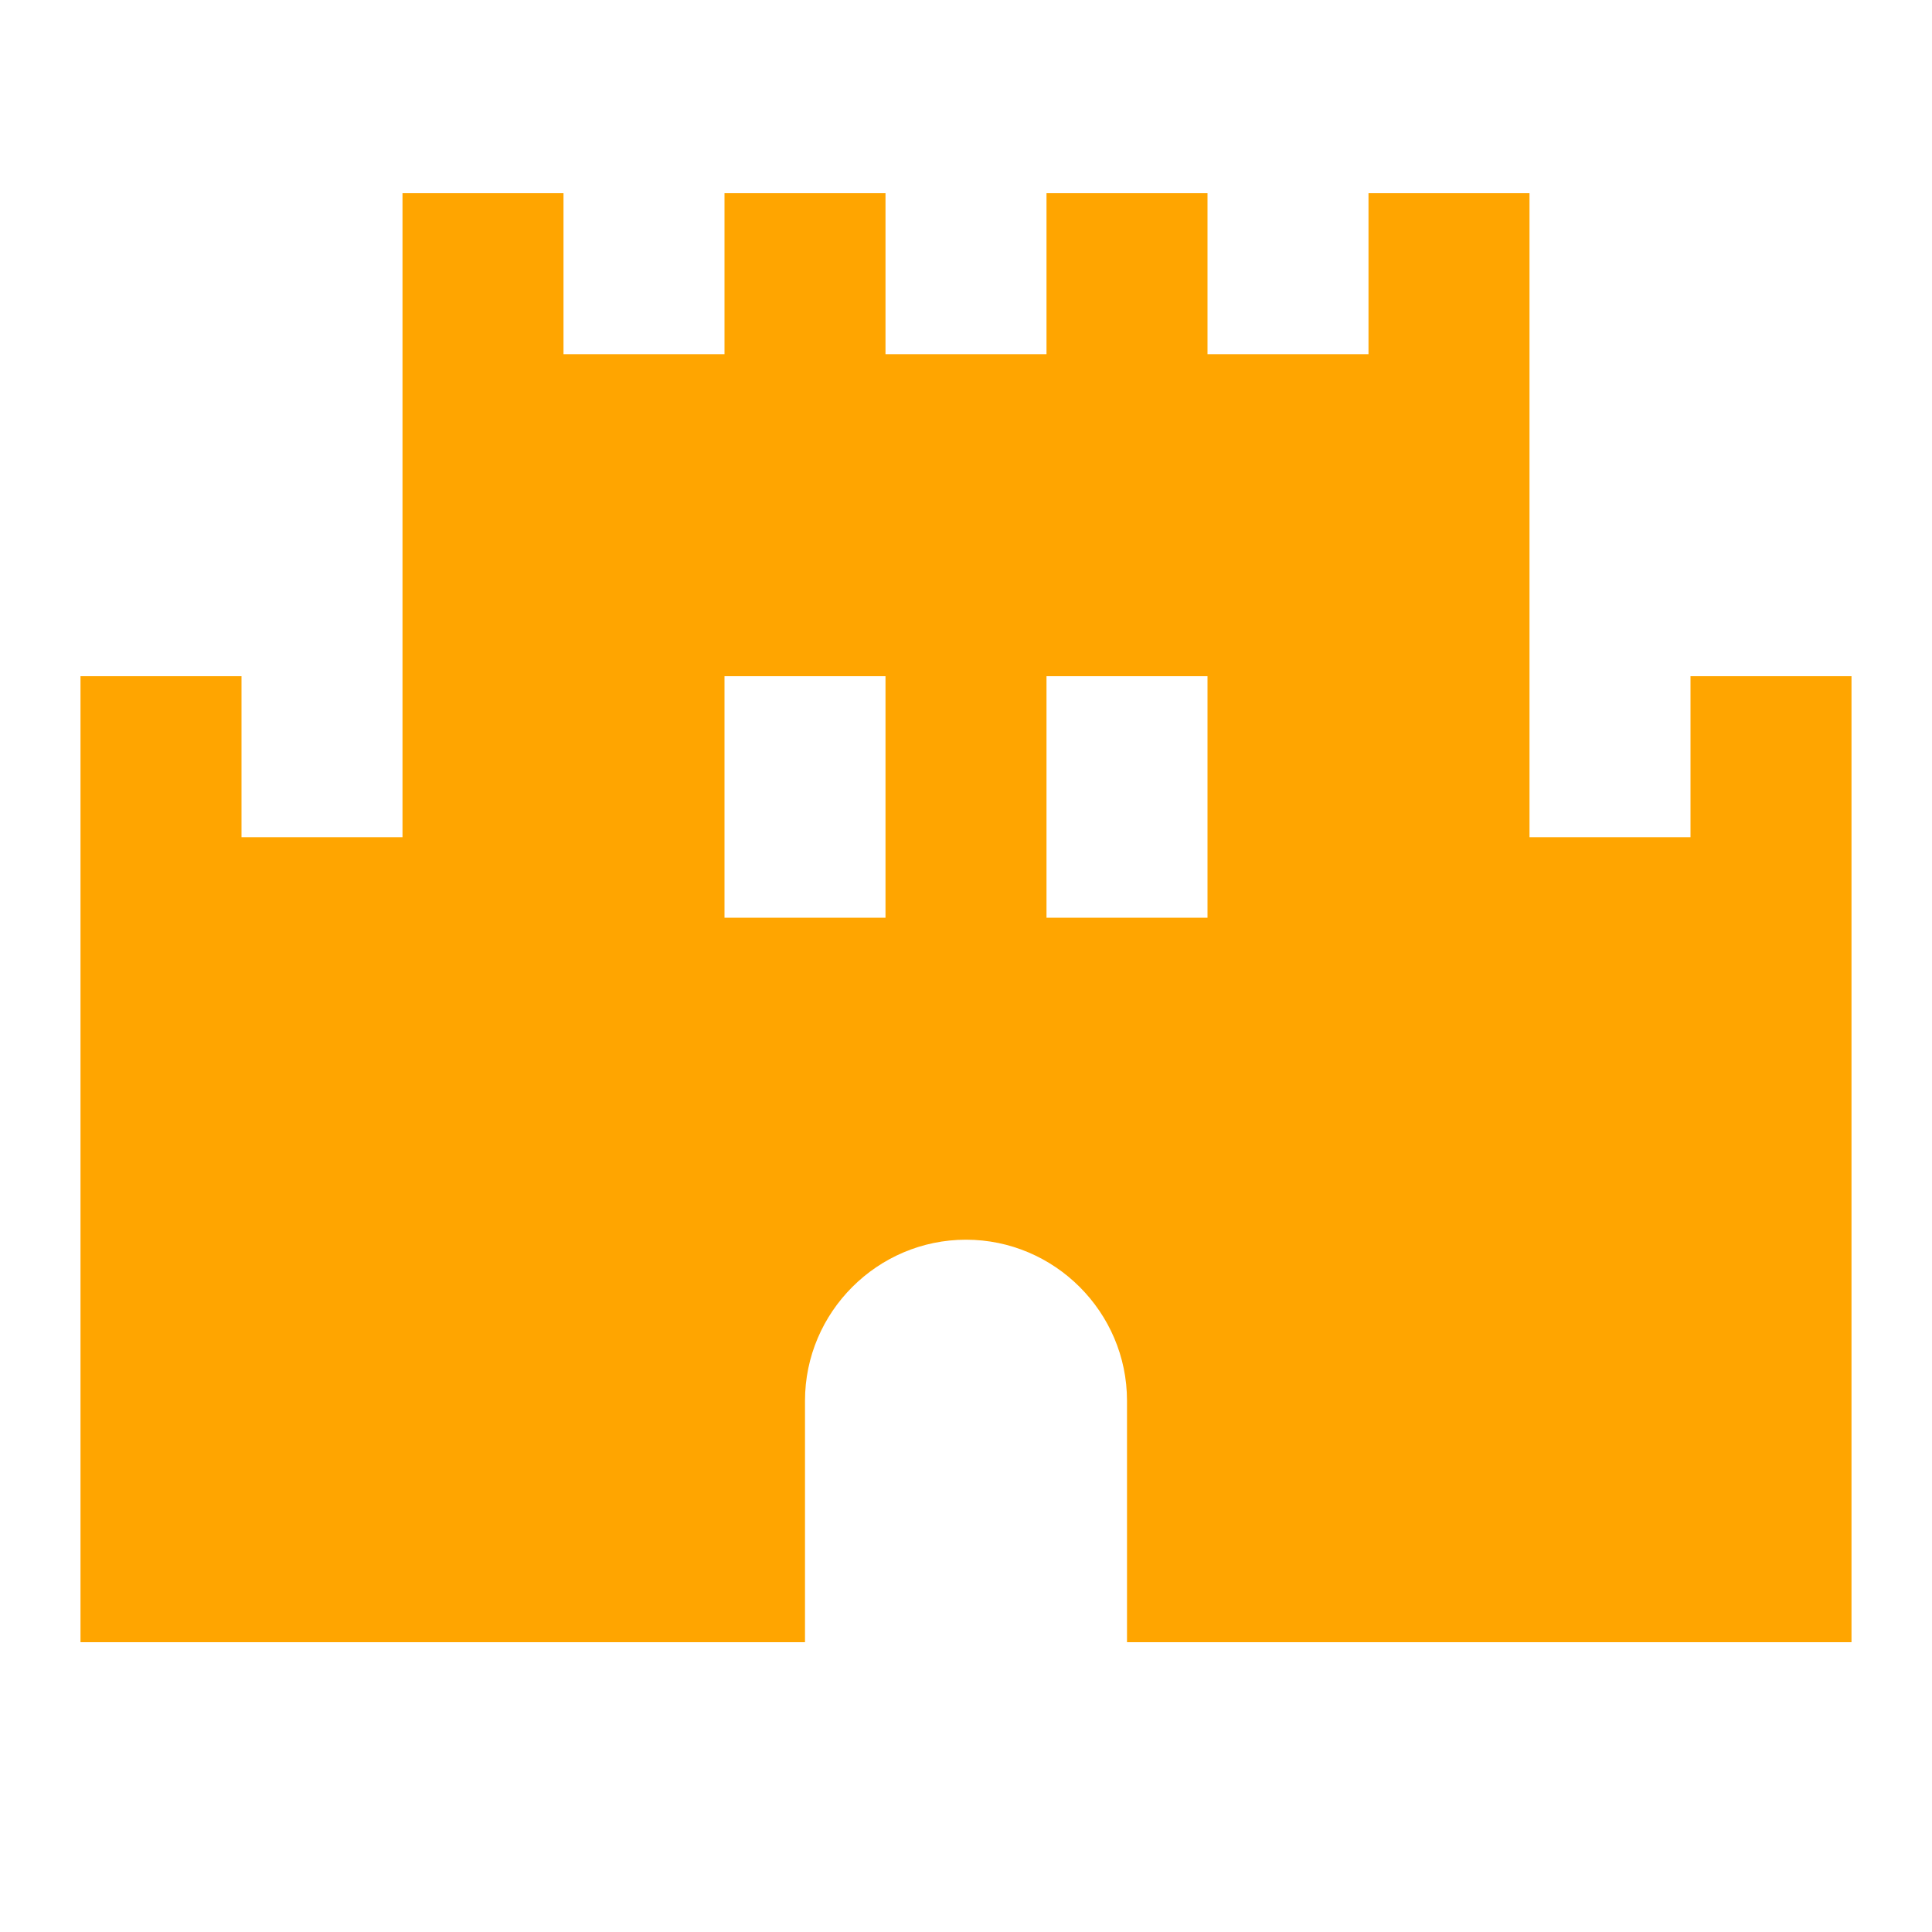 <svg width="150" height="150" viewBox="0 0 150 150" fill="none" xmlns="http://www.w3.org/2000/svg">
<path d="M131.25 52.5V65H118.75V15H106.25V27.5H93.75V15H81.25V27.5H68.75V15H56.25V27.5H43.75V15H31.25V65H18.75V52.5H6.25V127.5H62.5V108.75C62.5 101.875 68.125 96.25 75 96.25C81.875 96.25 87.5 101.875 87.5 108.75V127.5H143.75V52.5H131.25ZM68.75 71.25H56.25V52.5H68.75V71.25ZM93.75 71.25H81.25V52.5H93.75V71.25Z" fill="#FFA500"/>
</svg>
